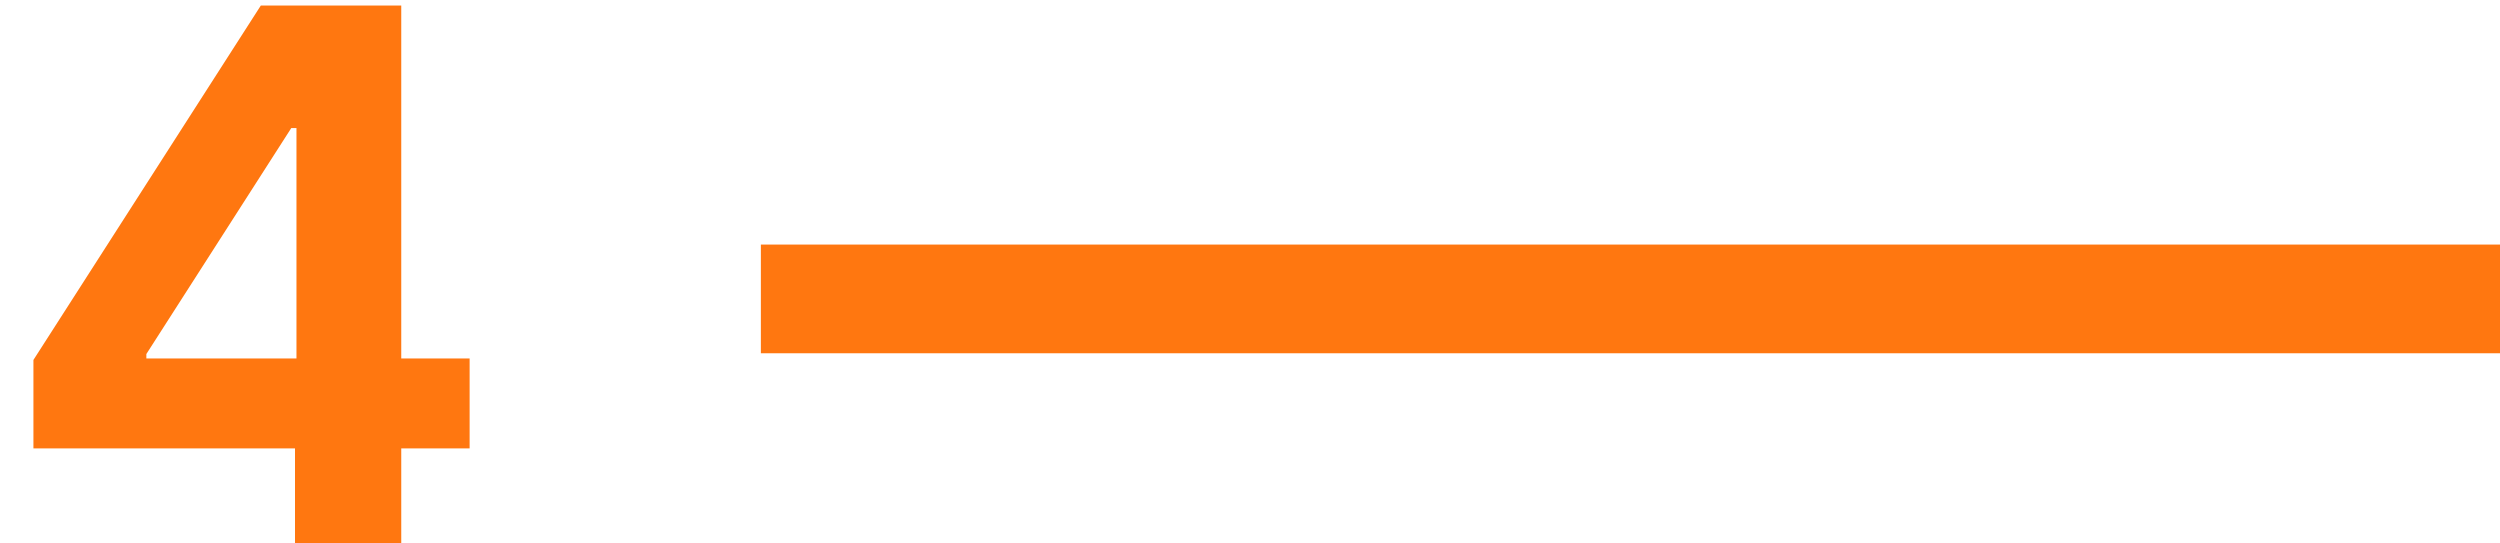 <svg width="46" height="10" viewBox="0 0 46 10" fill="none" xmlns="http://www.w3.org/2000/svg">
<path d="M0.615 8.25V6.623L4.799 0.102H7.383V6.596H8.641V8.25H7.383V10H5.428V8.25H0.615ZM2.693 6.596H5.455V2.357H5.359L2.693 6.514V6.596Z" fill="#FF7710"/>
<path d="M14 5.5H46" stroke="#FF7710" stroke-width="2"/>
</svg>
